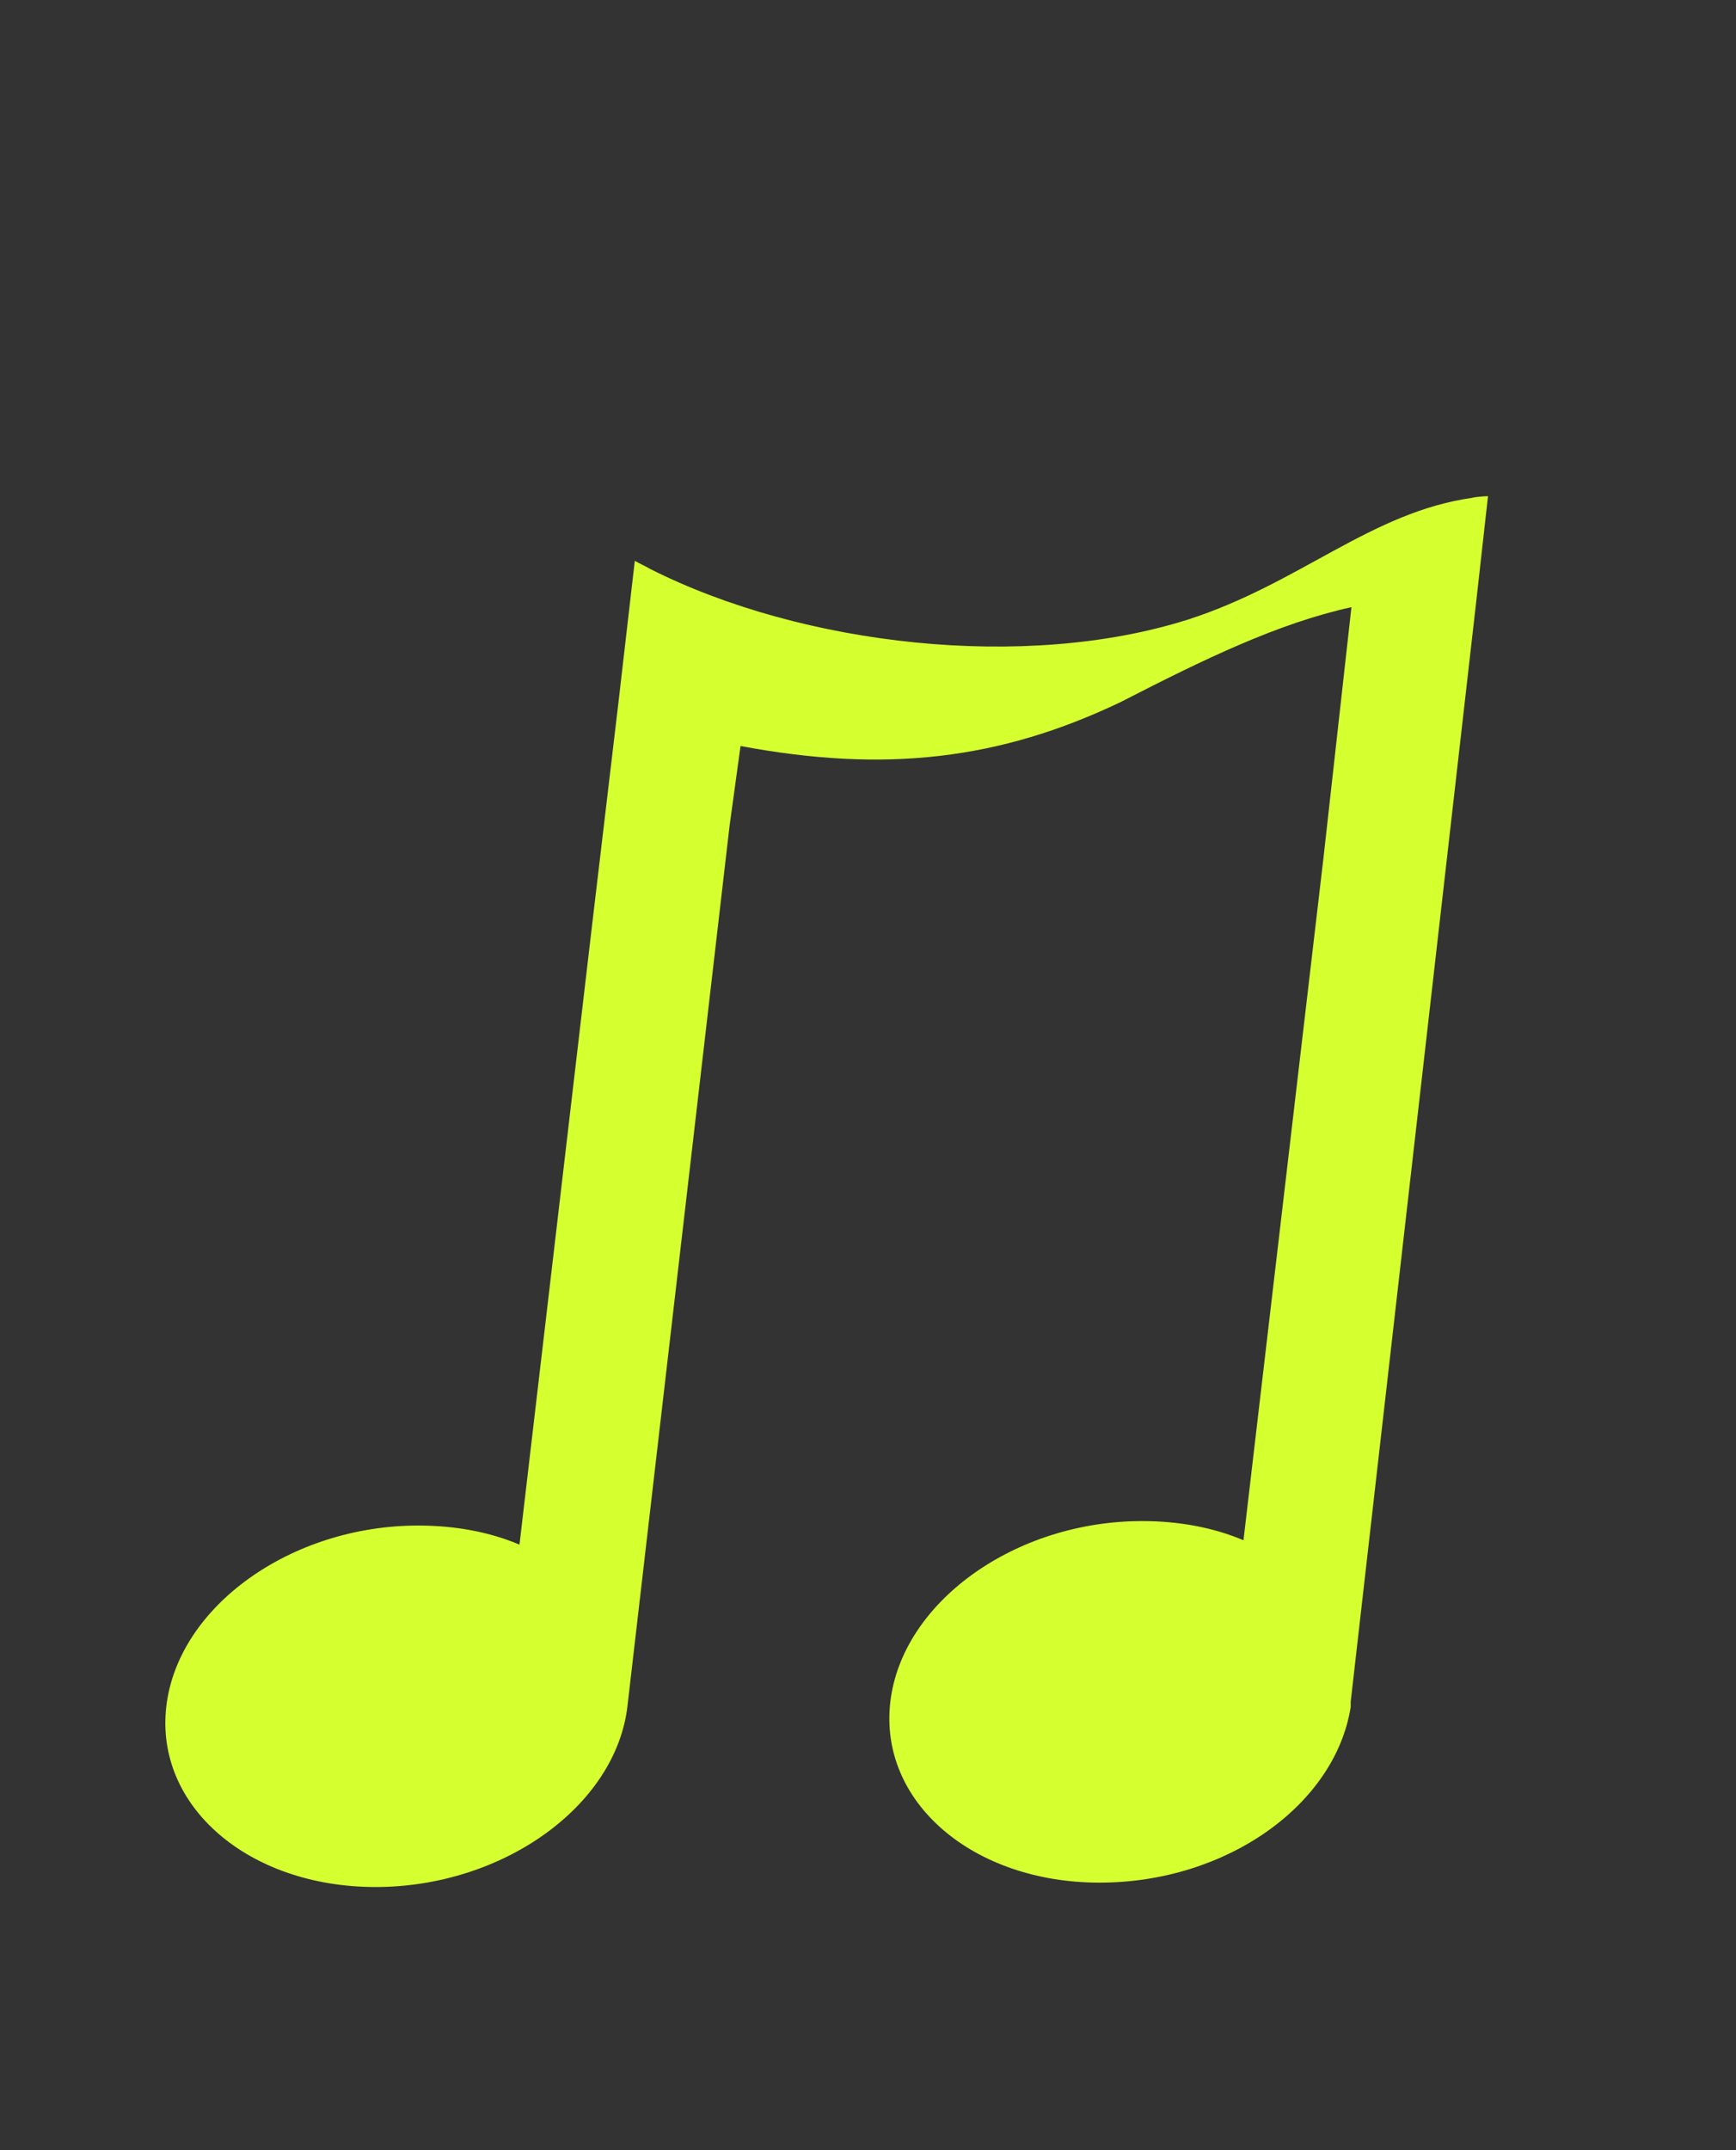 <svg width="21" height="26" viewBox="0 0 21 26" fill="none" xmlns="http://www.w3.org/2000/svg">
<rect x="0" y="0" width="21" height="26" fill="#333333" stroke="none"/>
<path d="M17.822 6.018C16.588 6.187 15.726 7.057 14.367 7.493C12.404 8.114 9.713 7.812 7.865 6.88C7.803 6.844 7.741 6.817 7.679 6.782L7.483 8.479L7.164 11.171L6.284 18.678C5.929 18.527 5.512 18.447 5.059 18.447C3.522 18.447 2.154 19.424 2.012 20.632C1.87 21.841 3.007 22.818 4.543 22.818C6.08 22.818 7.448 21.841 7.59 20.632L8.825 9.989L8.958 9.021C10.708 9.349 12.093 9.189 13.559 8.488C14.563 7.972 15.46 7.537 16.348 7.342L16.01 10.371L15.042 18.625C14.687 18.474 14.27 18.393 13.816 18.393C12.28 18.393 10.912 19.371 10.77 20.579C10.628 21.787 11.765 22.765 13.301 22.765C14.838 22.765 16.152 21.823 16.339 20.641V20.579L17.858 7.27L18 6C17.938 6 17.867 6.009 17.805 6.018H17.822Z" fill="#D6FF30"/>
</svg>
